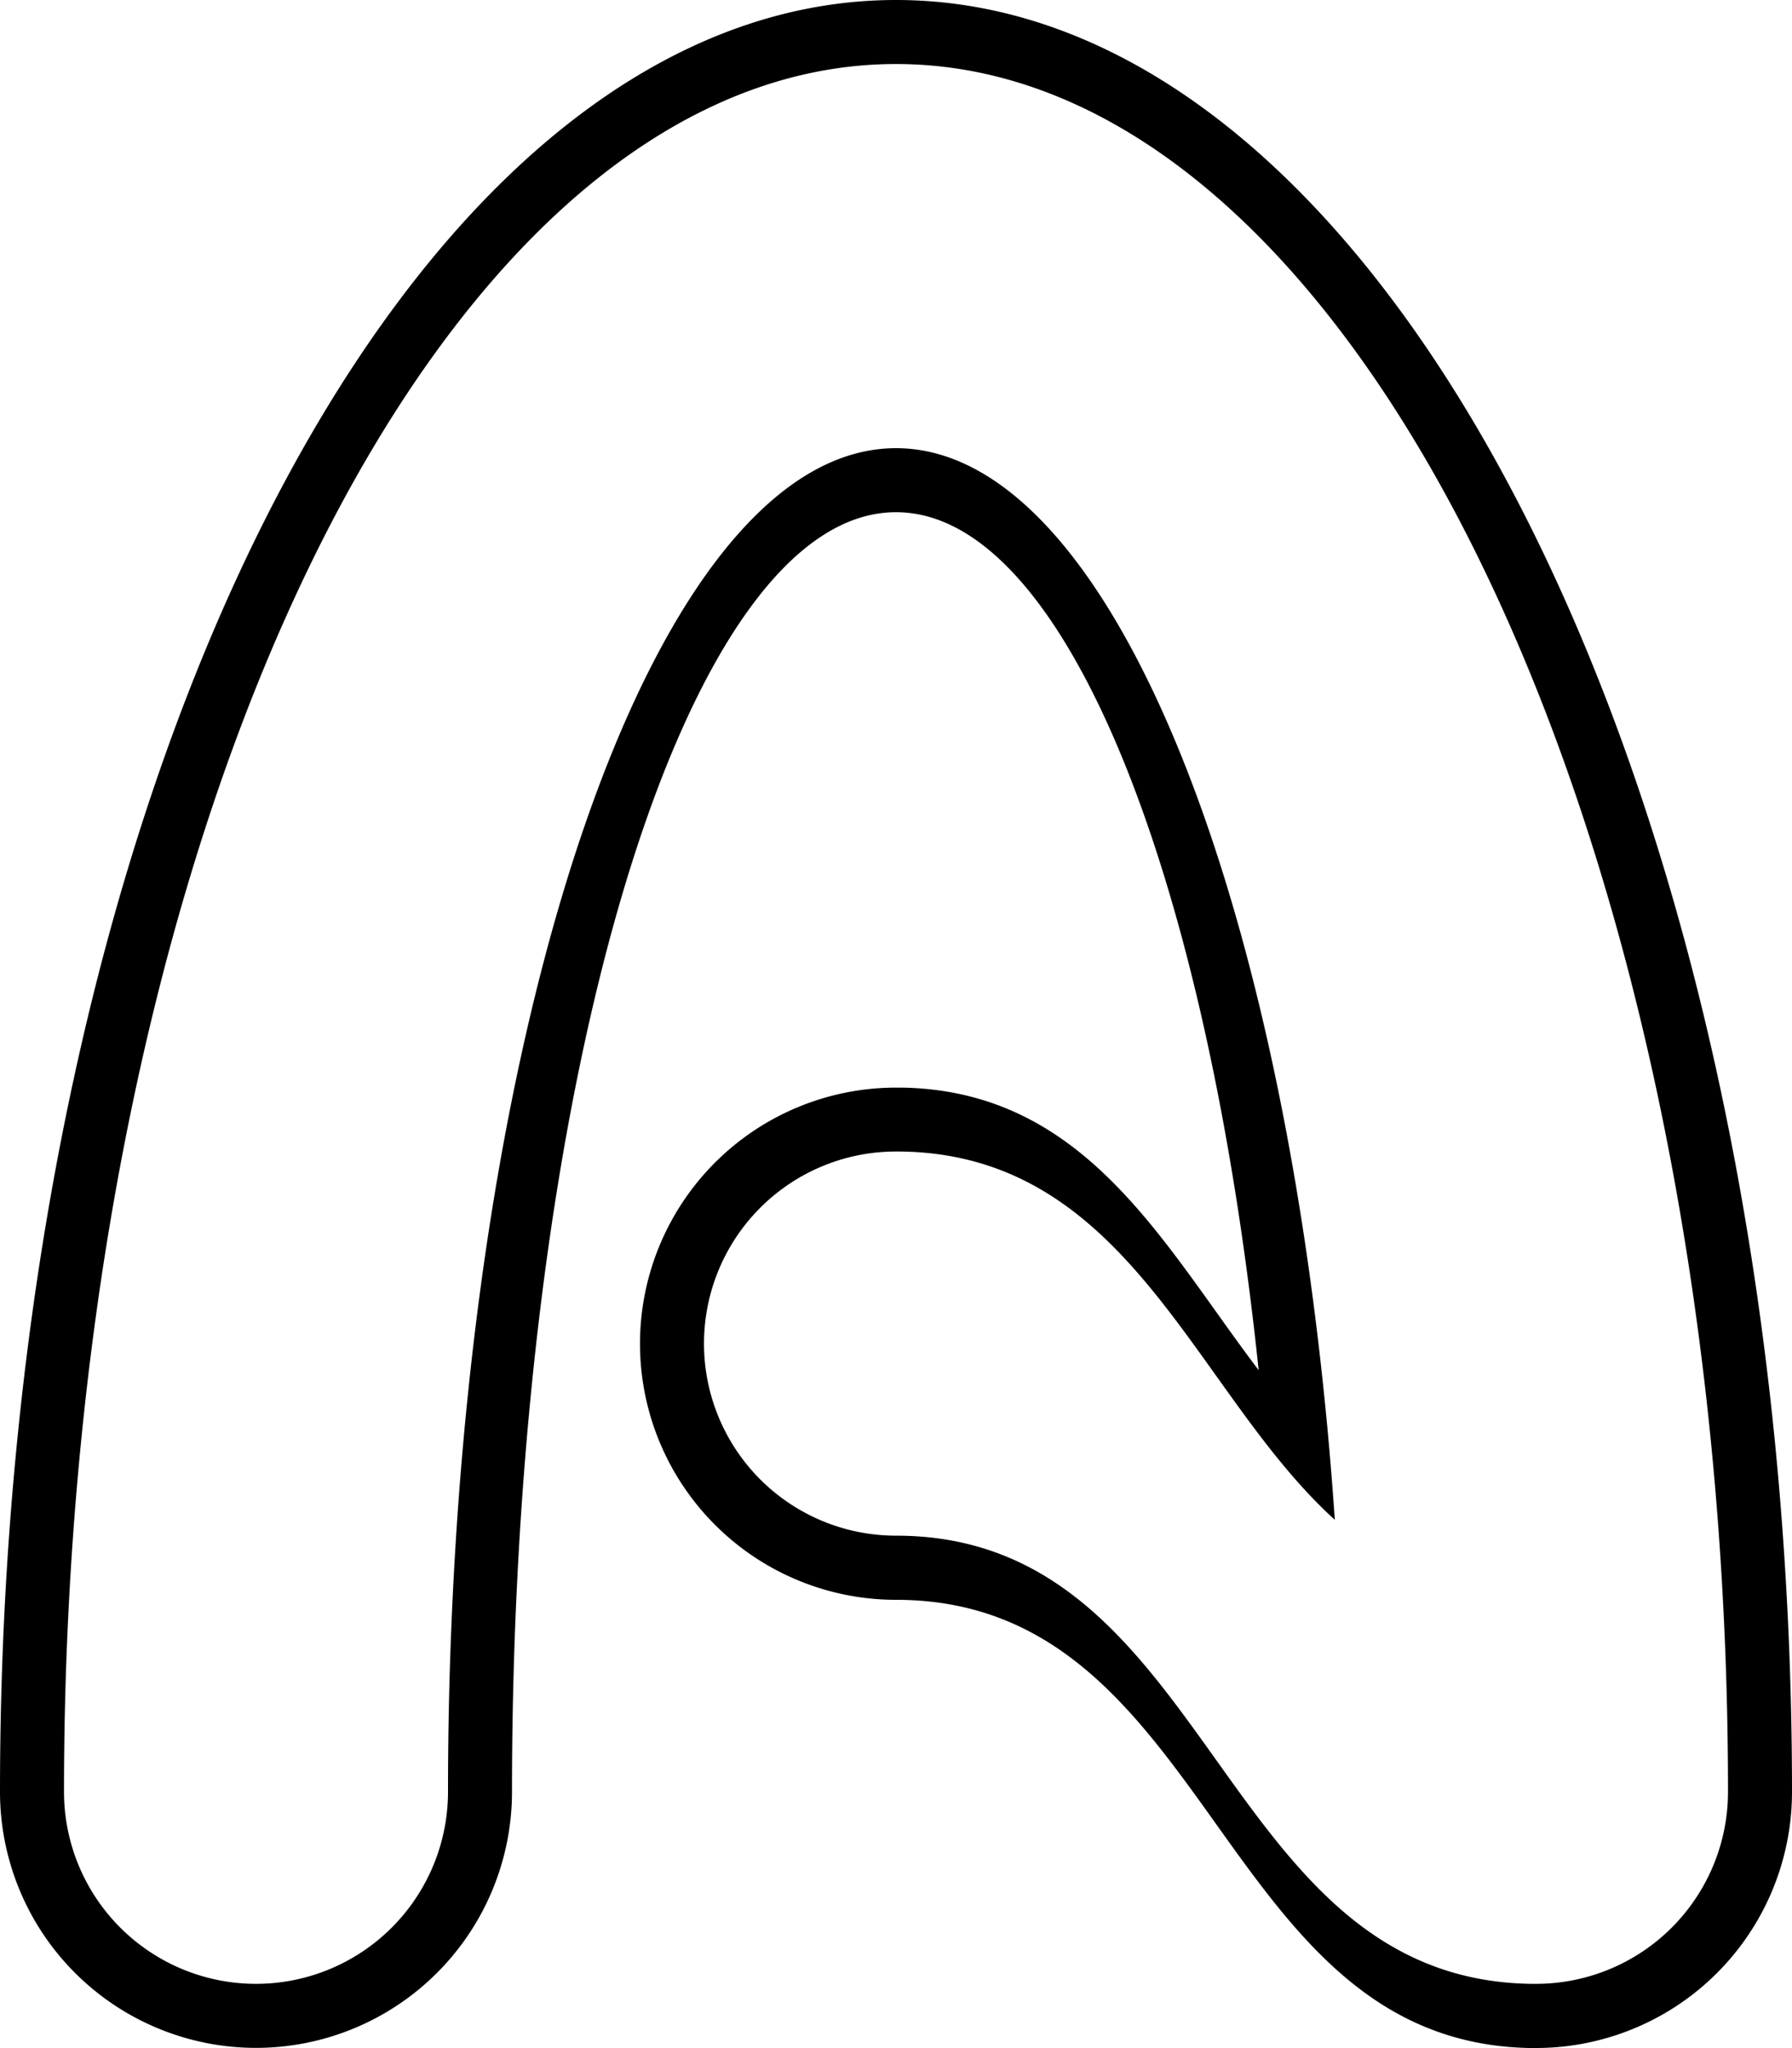 <svg xmlns="http://www.w3.org/2000/svg" viewBox="0 0 700 799.63"><title>A</title><g id="Layer_2" data-name="Layer 2"><g id="Layer_1-2" data-name="Layer 1"><path d="M350,0C156.7,0,0,313.23,0,699.63a100,100,0,0,0,200,0C200,423.69,267.16,200,350,200c65.52,0,121.23,139.94,141.66,335-37.44-49.27-67.45-108.93-139.08-110.32q-1.27,0-2.58,0a100,100,0,0,0,0,200c124.13,0,125,172.58,247.42,175q1.27,0,2.58,0a100,100,0,0,0,100-100C700,313.23,543.3,0,350,0ZM600,774.63c-.65,0-1.3,0-1.94,0-31-.45-54.31-11.82-73.73-28.56h0C466.79,696.44,443,599.63,350,599.63a75,75,0,0,1,0-150c.65,0,1.3,0,1.94,0,89.79,1.31,114.41,93.87,169.47,143.81q-.93-13.59-2.09-26.93C499.67,341.24,431.31,175,350,175c-89.35,0-163.07,200.75-173.68,460Q175,666.78,175,699.63a75,75,0,0,1-150,0q0-34.39,1.63-67.94C43,291,181.56,25,350,25S657,291,673.37,631.69Q675,665.2,675,699.63A75,75,0,0,1,600,774.63Z"/></g></g></svg>